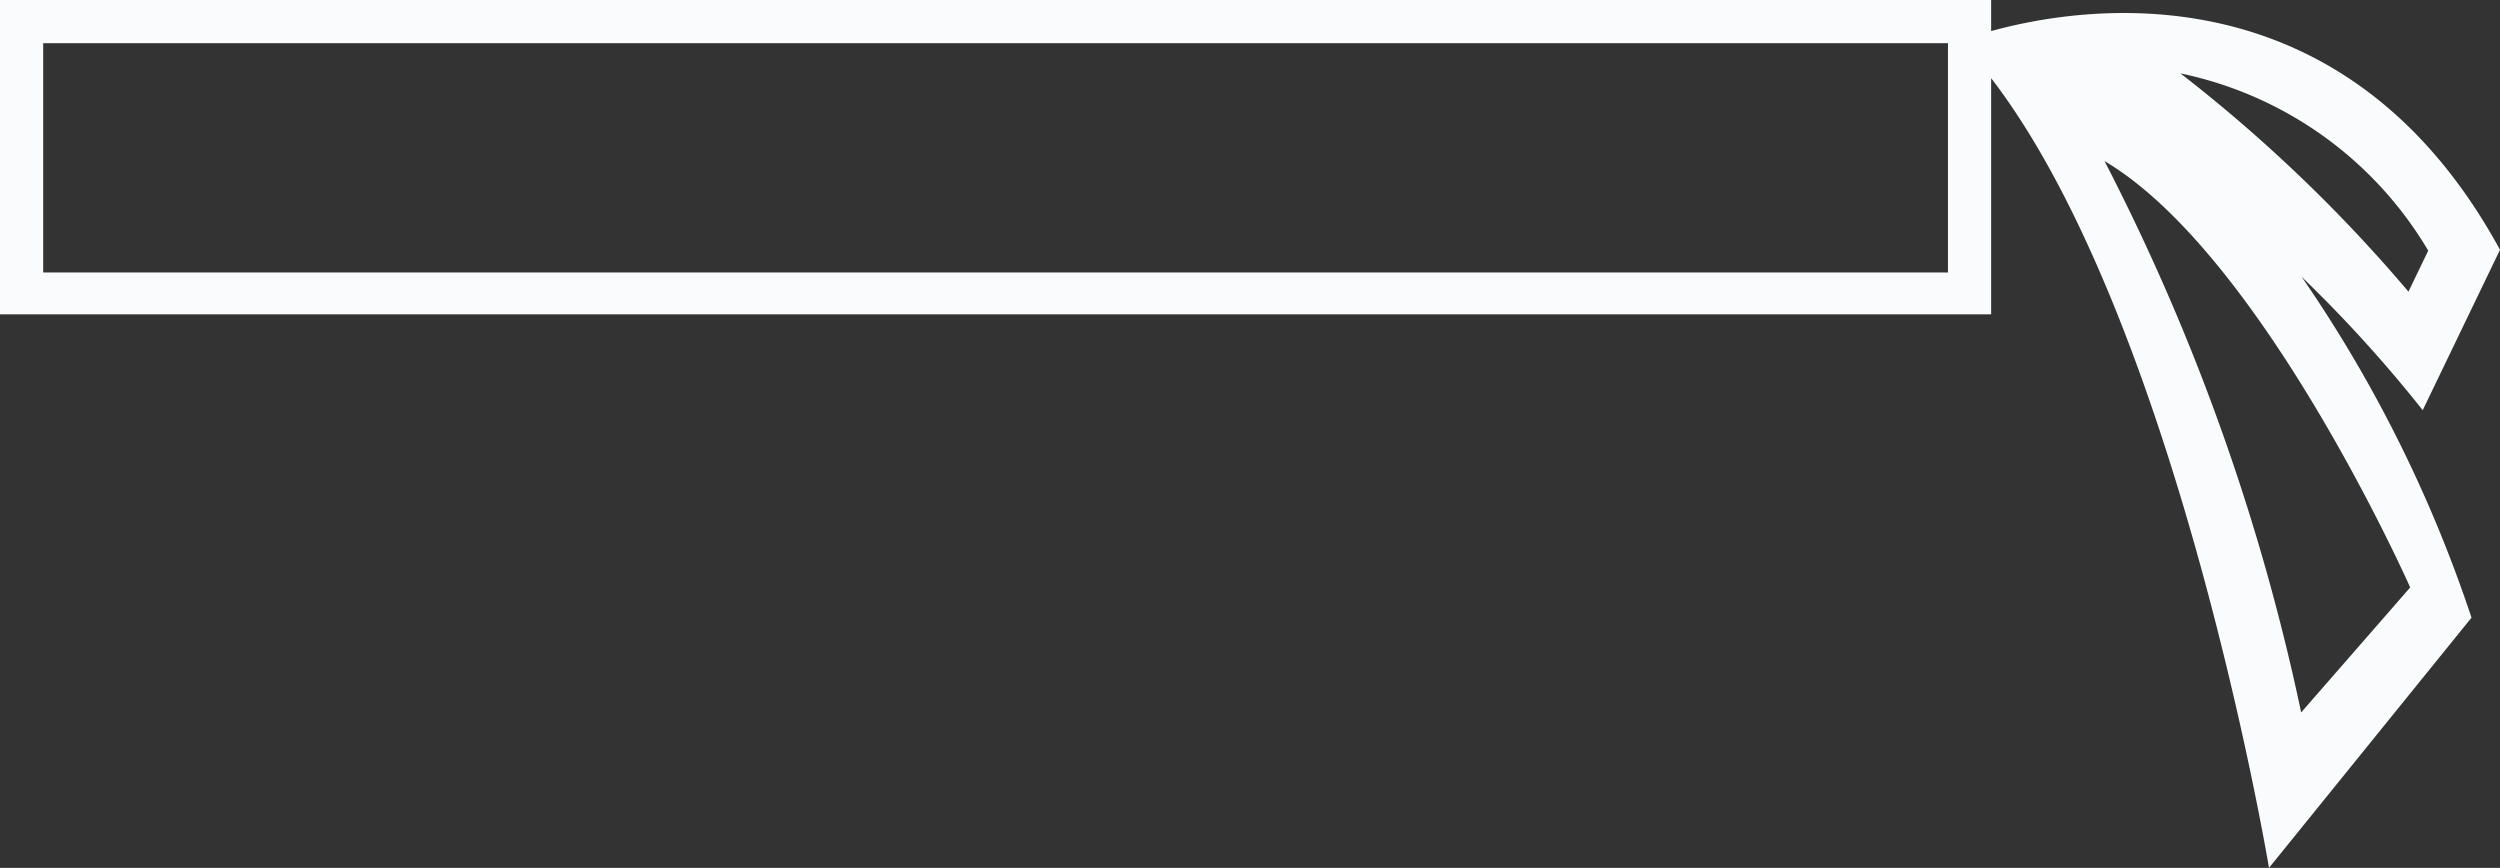 <svg xmlns="http://www.w3.org/2000/svg" viewBox="0 0 115.8 40.2"><rect x="0" y="0" width="115.8" height="40.2" fill="#333333" stroke="none"/><defs><style>.cls-1{fill:#fafbfc;}</style></defs><title>Asset 98</title><g id="Layer_2" data-name="Layer 2"><g id="Layer_1-2" data-name="Layer 1"><path class="cls-1" d="M112.22,19l3.58-7.43C108.56-1.71,96.38.29,92.23,1.44V0H0V14.56H92.23V3.62C100.87,14.86,105.1,40.2,105.1,40.2l9.38-11.59a62.53,62.53,0,0,0-7.87-15.79A62.5,62.5,0,0,1,112.22,19Zm.25-7.38-.91,1.89A70.19,70.19,0,0,0,101,3.4,17.46,17.46,0,0,1,112.47,11.6Zm-22.24,1H2V2H90.23ZM106.59,33A101,101,0,0,0,97.48,7.46c7.32,4.33,14.16,19.75,14.16,19.75Z"/></g></g></svg>